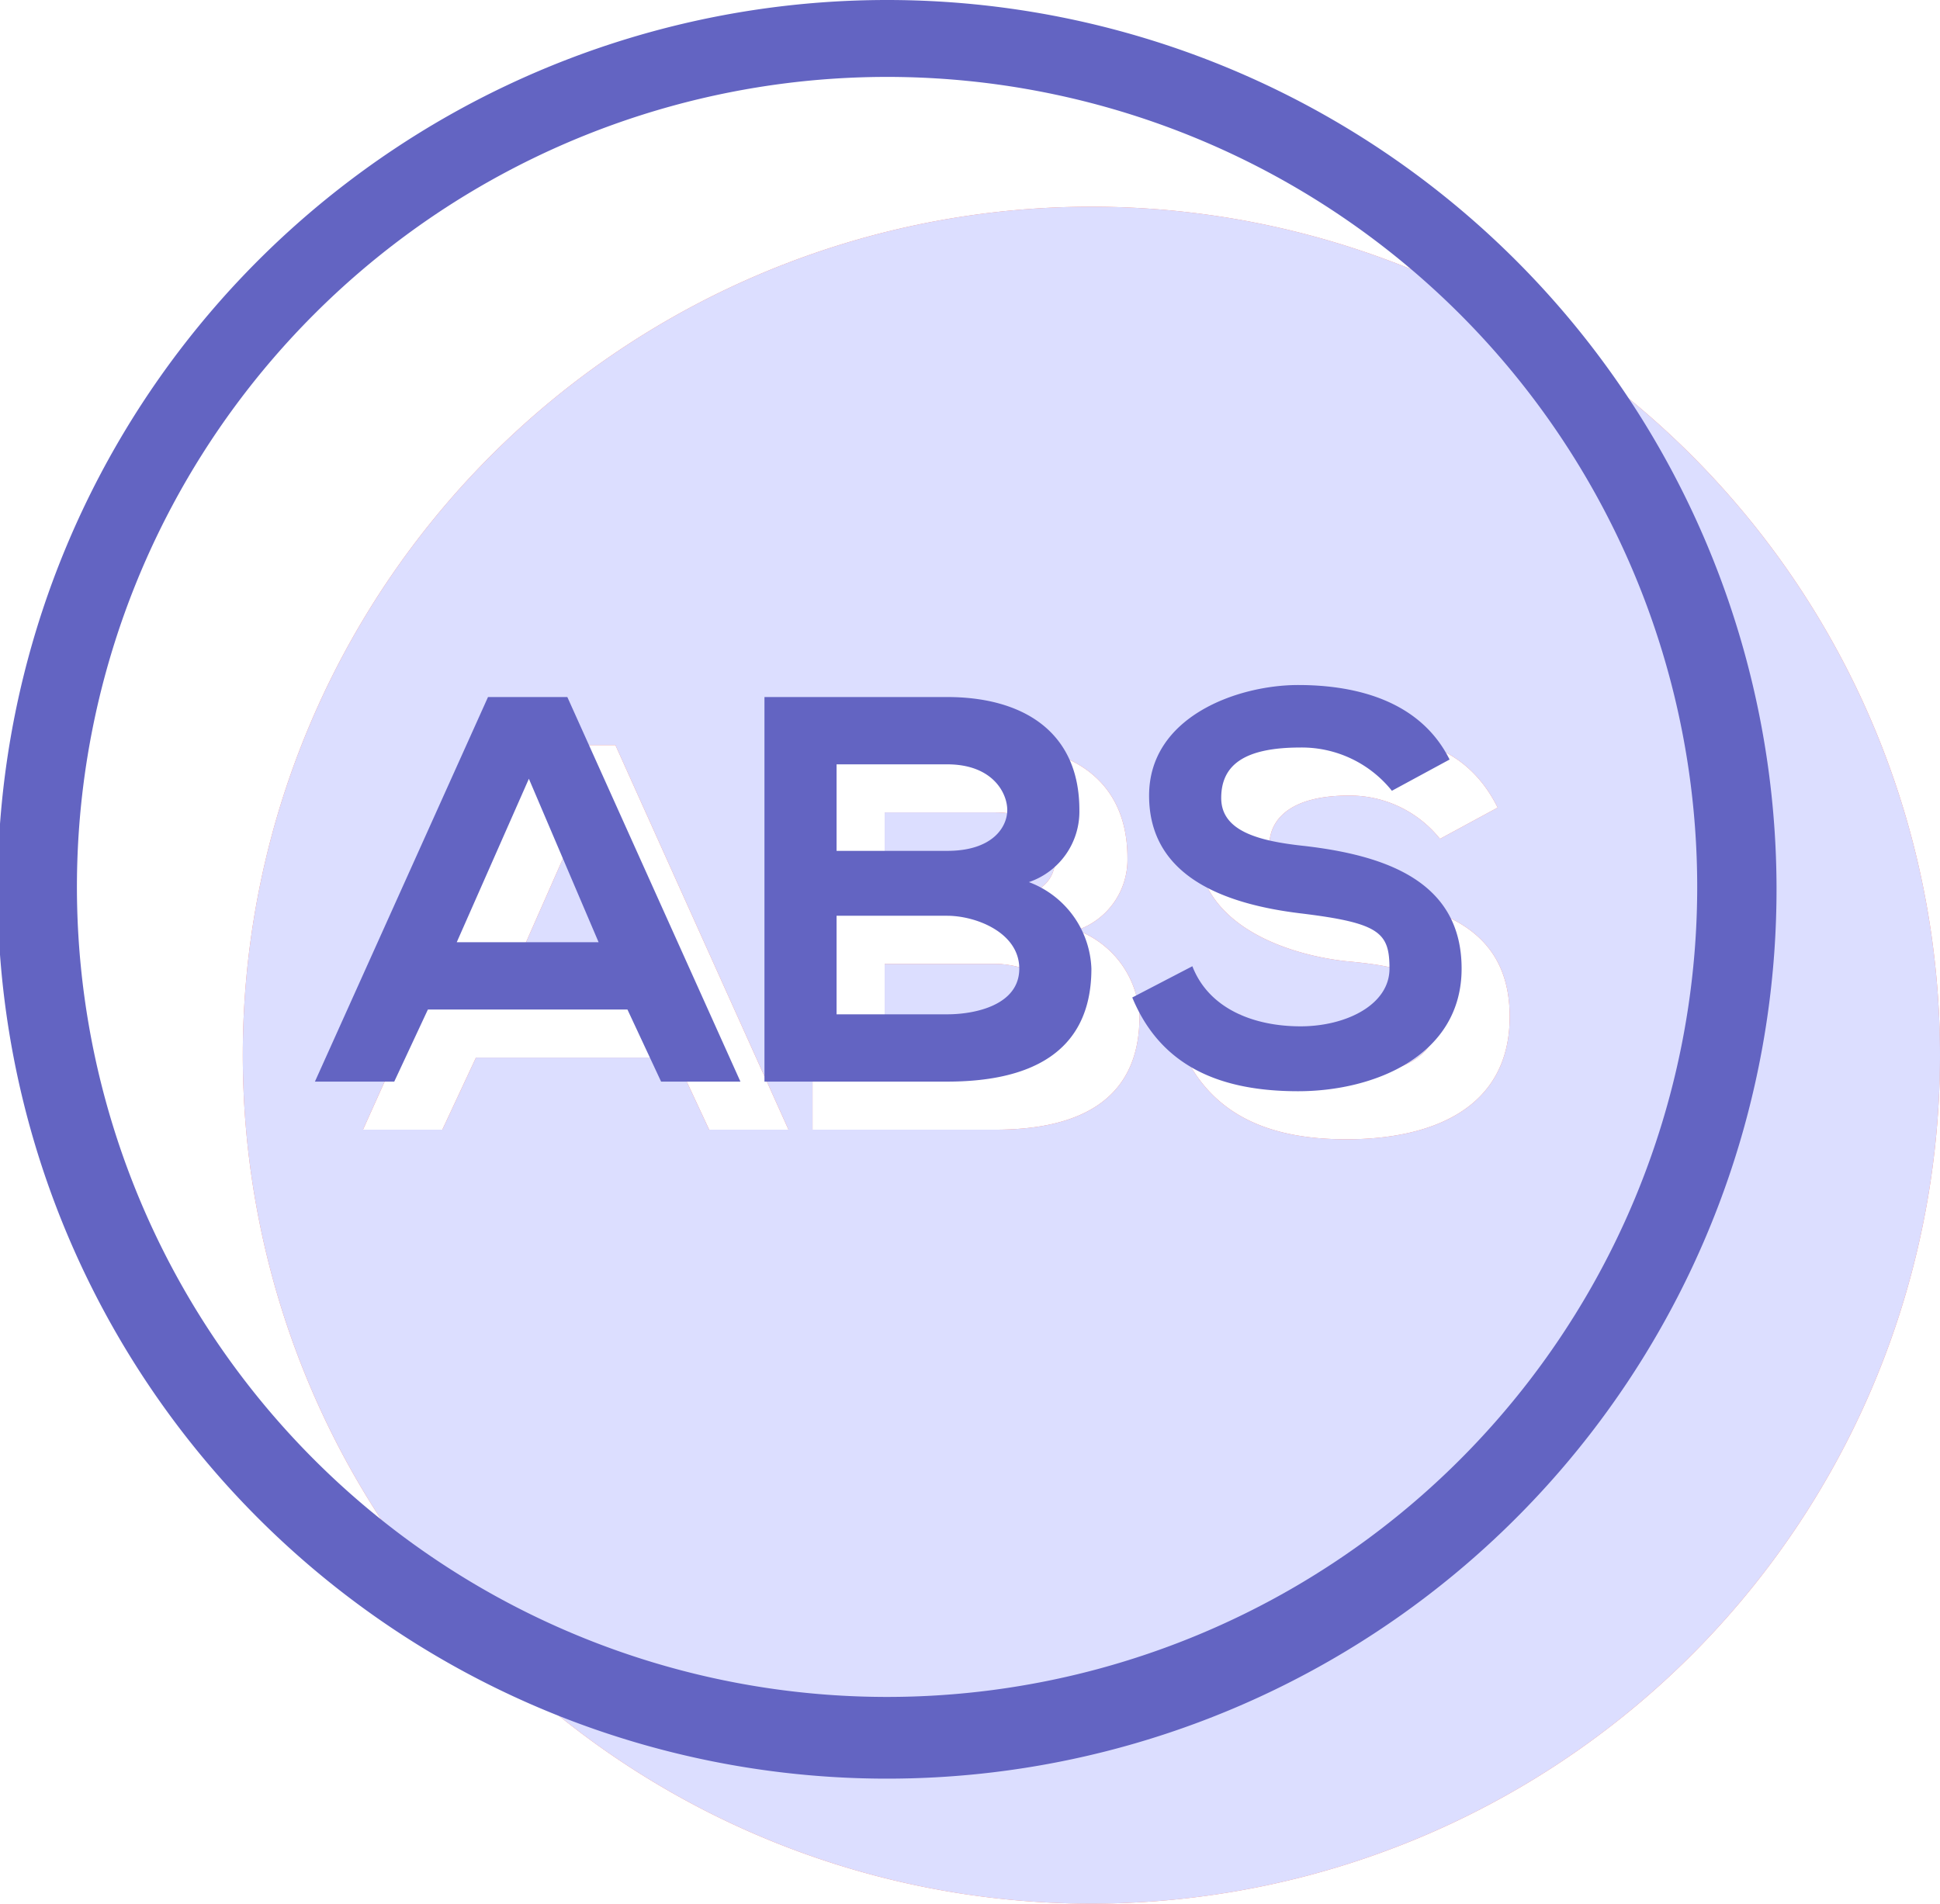 <svg xmlns="http://www.w3.org/2000/svg" width="80.7" height="79.2" viewBox="0 0 80.7 79.2"><defs><style>.cls-1{fill:#ff7e67;}.cls-2{fill:#dcdeff;}.cls-3{fill:#6364c2;}</style></defs><title>icon-1</title><g id="color"><path class="cls-1" d="M43.9,35.7c0-.7-.6-1.9-2.5-1.9H36.8v3.6h4.6C43.3,37.4,43.9,36.6,43.9,35.7Z"/><polygon class="cls-1" points="21 41.2 26.9 41.2 24 34.4 21 41.2"/><path class="cls-1" d="M41.4,40.1H36.8v4.1h4.6c1.2,0,3-.4,3-1.9S42.6,40.1,41.4,40.1Z"/><path class="cls-1" d="M45.4,8.6A35.3,35.3,0,1,0,80.7,43.9,35.3,35.3,0,0,0,45.4,8.6ZM29.5,47l-1.4-3H19.8l-1.4,3H15.1l7.2-16h3.3l7.2,16Zm11.9,0H33.8V31h7.6c3.1,0,5.5,1.4,5.5,4.7a3.1,3.1,0,0,1-2.1,3,4,4,0,0,1,2.6,3.6C47.4,45.9,44.7,47,41.4,47Zm14.6.4c-3.2,0-5.7-1-6.9-3.9l2.5-1.3c.7,1.8,2.5,2.5,4.5,2.5s3.7-.6,3.7-2.4-1.6-2.1-3.7-2.3-6.3-1.3-6.3-4.9S53,30.5,56,30.5s5.1.7,6.3,3.1l-2.4,1.3a4.8,4.8,0,0,0-3.8-1.8c-2.3,0-3.3.9-3.3,2.1s1.6,1.8,3.5,2c3.4.4,6.5,1.3,6.5,5.1S59.6,47.4,56,47.4Z"/><path class="cls-2" d="M43.9,35.7c0-.7-.6-1.9-2.5-1.9H36.8v3.6h4.6C43.3,37.4,43.9,36.6,43.9,35.7Z"/><polygon class="cls-2" points="21 41.2 26.9 41.2 24 34.4 21 41.2"/><path class="cls-2" d="M41.4,40.1H36.8v4.1h4.6c1.2,0,3-.4,3-1.9S42.6,40.1,41.4,40.1Z"/><path class="cls-2" d="M45.4,8.6A35.3,35.3,0,1,0,80.7,43.9,35.3,35.3,0,0,0,45.4,8.6ZM29.5,47l-1.4-3H19.8l-1.4,3H15.1l7.2-16h3.3l7.2,16Zm11.9,0H33.8V31h7.6c3.1,0,5.5,1.4,5.5,4.7a3.1,3.1,0,0,1-2.1,3,4,4,0,0,1,2.6,3.6C47.4,45.9,44.7,47,41.4,47Zm14.6.4c-3.2,0-5.7-1-6.9-3.9l2.5-1.3c.7,1.8,2.5,2.5,4.5,2.5s3.7-.6,3.7-2.4-1.6-2.1-3.7-2.3-6.3-1.3-6.3-4.9S53,30.5,56,30.5s5.1.7,6.3,3.1l-2.4,1.3a4.8,4.8,0,0,0-3.8-1.8c-2.3,0-3.3.9-3.3,2.1s1.6,1.8,3.5,2c3.4.4,6.5,1.3,6.5,5.1S59.6,47.4,56,47.4Z"/></g><g id="icons"><path class="cls-3" d="M36.9,0a37,37,0,1,0,37,36.9A37,37,0,0,0,36.9,0Zm0,70.6A33.7,33.7,0,1,1,70.6,36.9,33.7,33.7,0,0,1,36.9,70.6Z"/><path class="cls-3" d="M20.3,29,13.1,45h3.3l1.4-3h8.3l1.4,3h3.3L23.6,29ZM19,39.2l3-6.8,2.9,6.8Z"/><path class="cls-3" d="M42.8,36.7a3.1,3.1,0,0,0,2.1-3c0-3.3-2.4-4.7-5.5-4.7H31.8V45h7.6c3.3,0,6-1.1,6-4.7A4,4,0,0,0,42.8,36.7Zm-8-4.9h4.6c1.9,0,2.5,1.2,2.5,1.9s-.6,1.7-2.5,1.7H34.8Zm4.6,10.4H34.8V38.1h4.6c1.2,0,3,.7,3,2.2S40.6,42.2,39.4,42.2Z"/><path class="cls-3" d="M54.3,35.2c-1.9-.2-3.5-.6-3.5-2s1-2.1,3.3-2.1a4.8,4.8,0,0,1,3.8,1.8l2.4-1.3c-1.2-2.4-3.8-3.1-6.3-3.1s-6.2,1.3-6.2,4.6,3,4.5,6.3,4.9,3.7.8,3.7,2.3-1.8,2.4-3.7,2.4-3.8-.7-4.5-2.5l-2.5,1.3c1.2,2.9,3.7,3.9,6.9,3.9s6.8-1.5,6.8-5.1S57.7,35.6,54.3,35.2Z"/></g></svg>